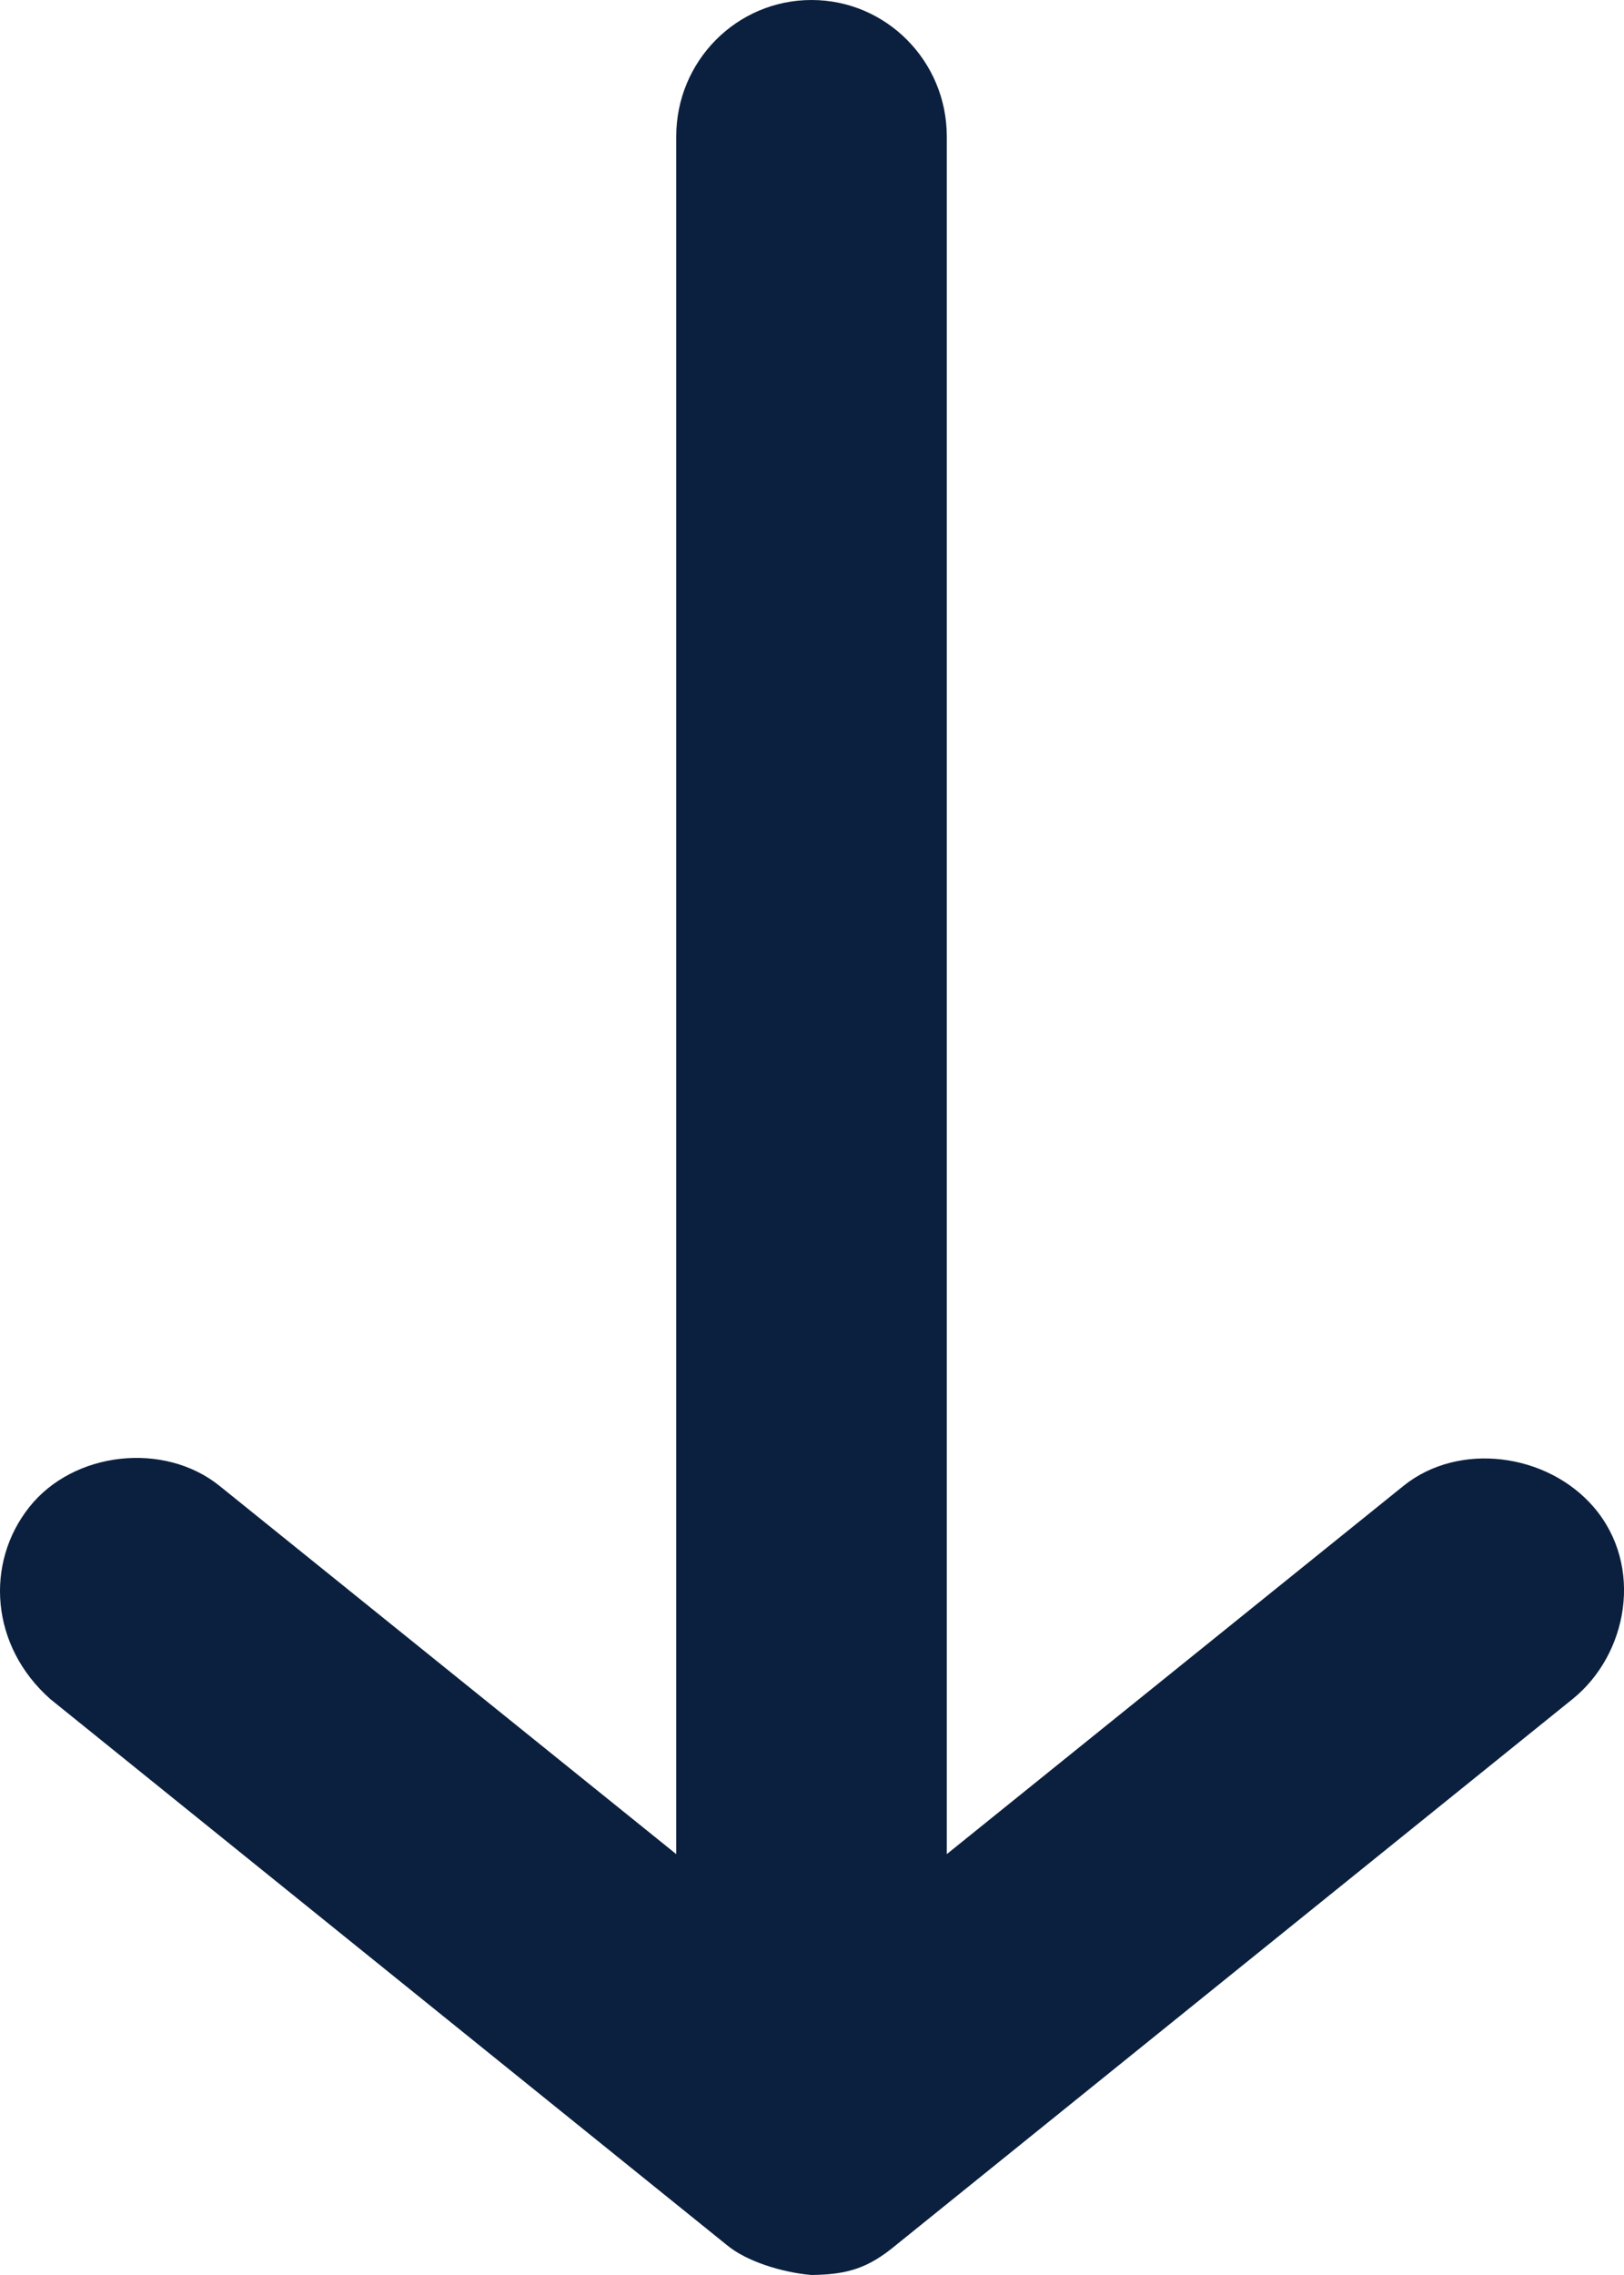 <?xml version="1.0" encoding="UTF-8"?>
<svg width="10px" height="14px" viewBox="0 0 10 14" version="1.1" xmlns="http://www.w3.org/2000/svg" xmlns:xlink="http://www.w3.org/1999/xlink">
    <!-- Generator: Sketch 50.2 (55047) - http://www.bohemiancoding.com/sketch -->
    <title>Fill 1</title>
    <desc>Created with Sketch.</desc>
    <defs></defs>
    <g id="Page-1" stroke="none" stroke-width="1" fill="none" fill-rule="evenodd">
        <g id="Mobile---menu" transform="translate(-335, -276)" fill="#0B203E">
            <path d="M347,282.997 C346.984,282.812 346.915,282.595 346.816,282.476 L343.456,278.31 C343.129,277.94 342.619,277.907 342.275,278.18 C341.931,278.452 341.869,279.011 342.144,279.352 L344.41,282.164 L333.84,282.164 C333.376,282.164 333,282.536 333,282.997 C333,283.457 333.376,283.83 333.84,283.83 L344.41,283.83 L342.144,286.642 C341.869,286.983 341.942,287.528 342.275,287.814 C342.637,288.124 343.181,288.024 343.456,287.683 L346.816,283.517 C346.959,283.345 346.997,283.218 347,282.997" id="Fill-1" transform="translate(340, 283) scale(-1, 1) rotate(-270) translate(-340, -283) "></path>
        </g>
    </g>
</svg>